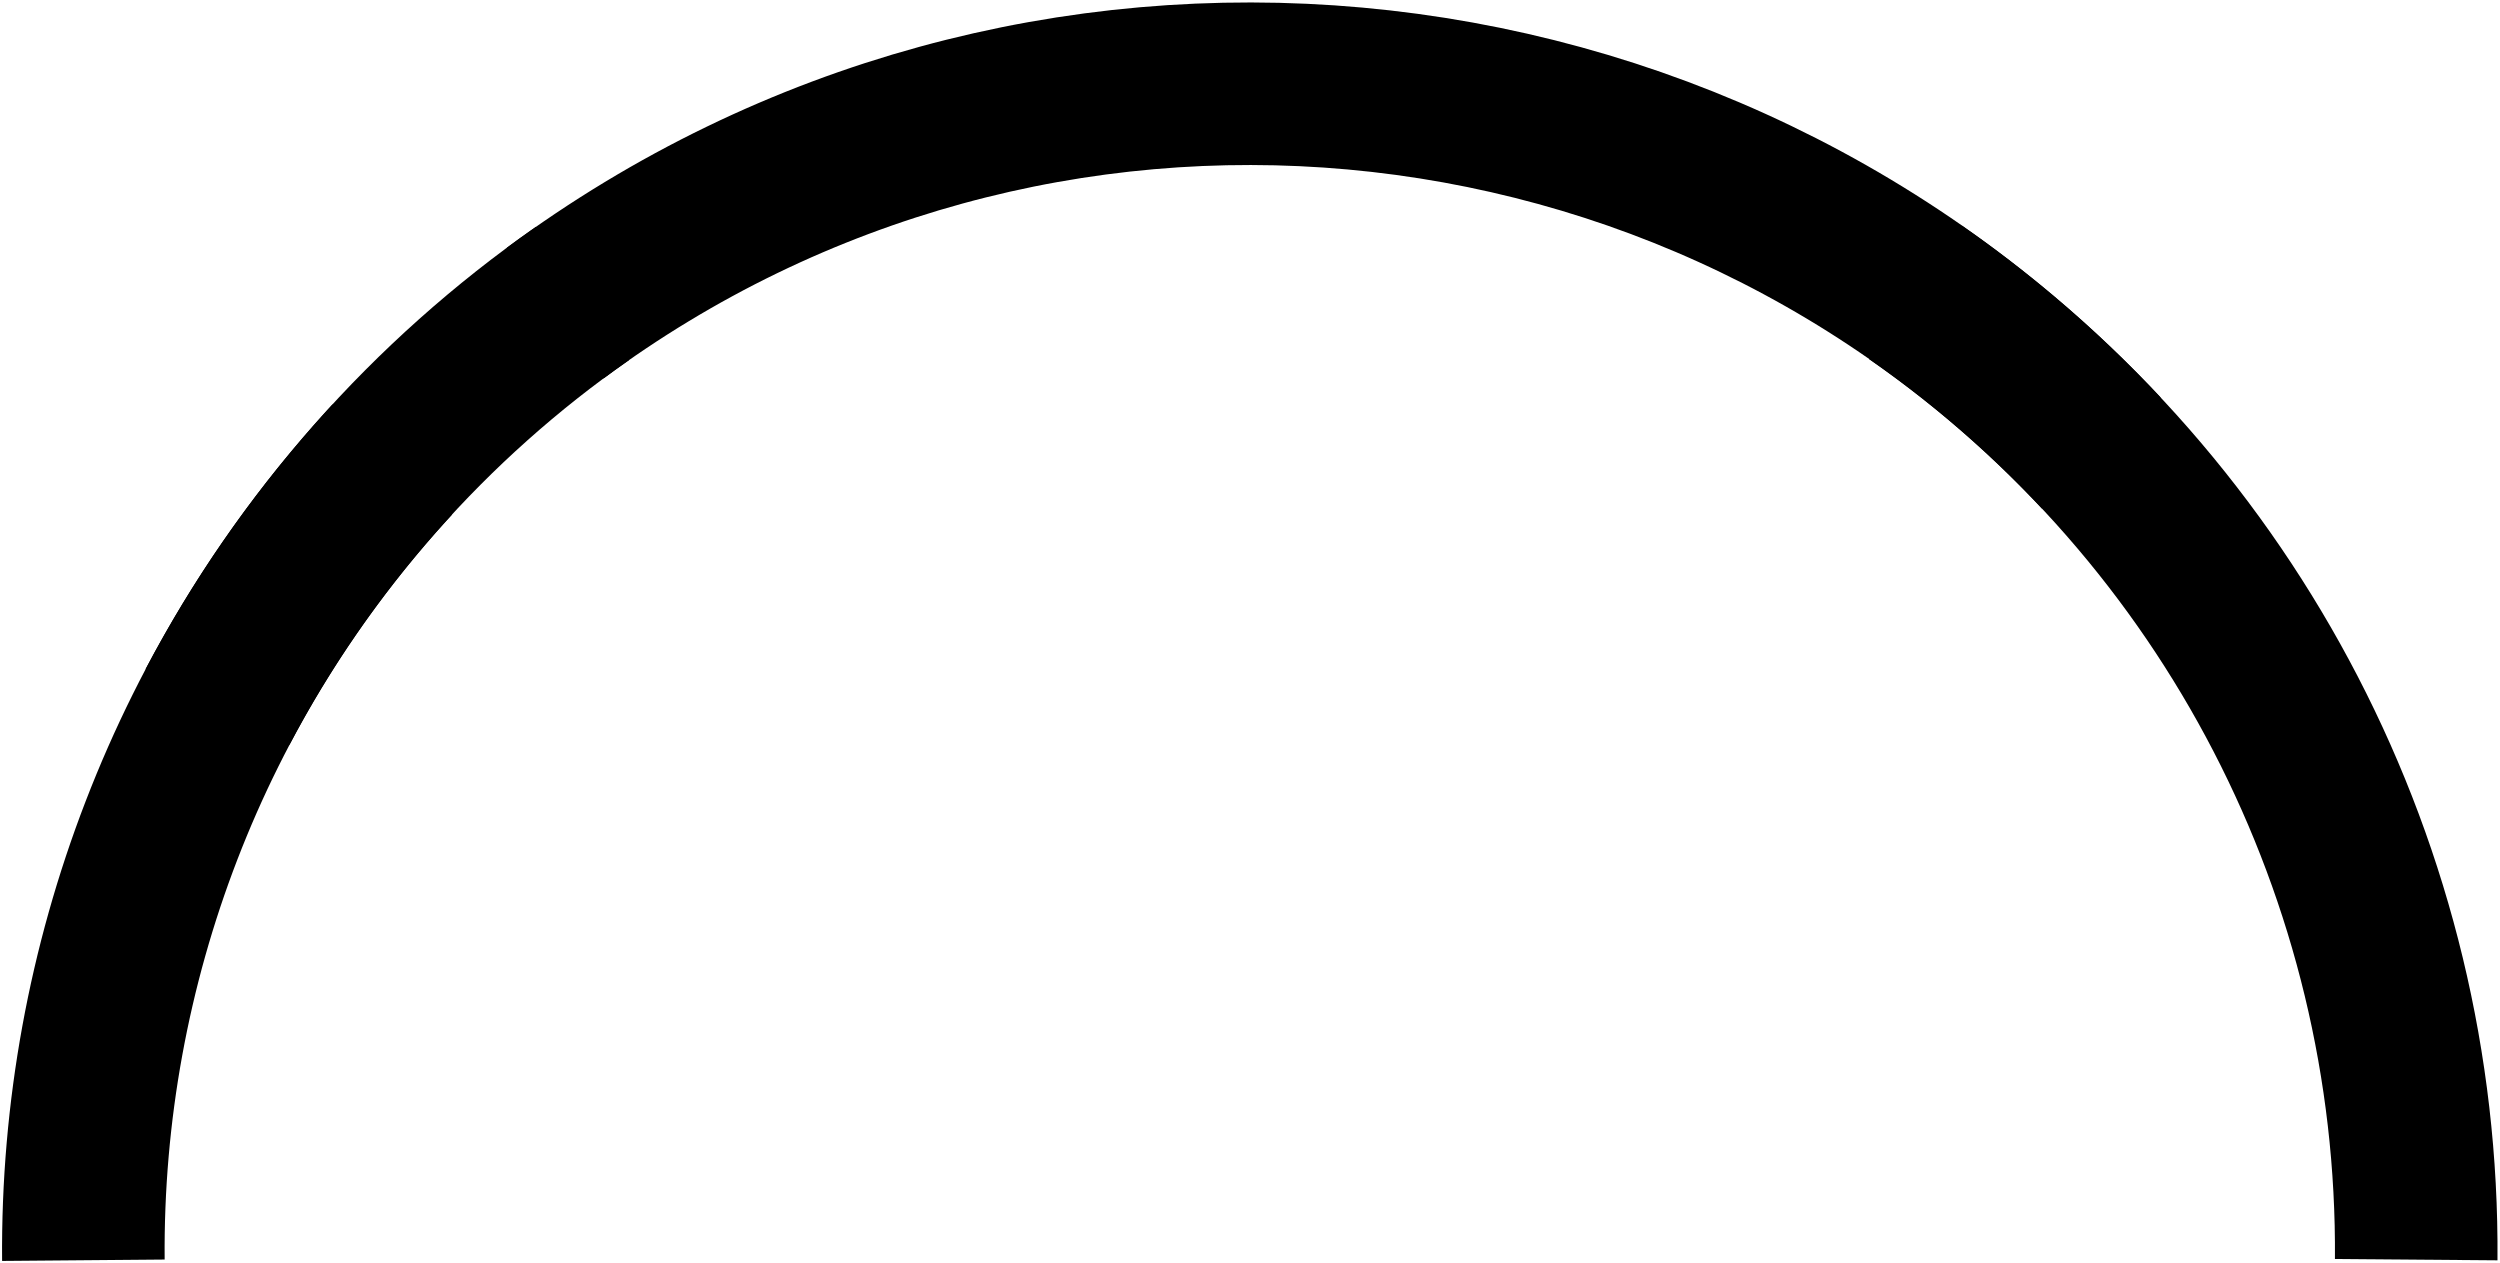 <svg width="283" height="143" viewBox="0 0 283 143" fill="none" xmlns="http://www.w3.org/2000/svg">
<path d="M44.408 52.014C21.655 76.686 9.151 109.098 9.438 142.659" stroke="#52C376" style="stroke:#52C376;stroke:color(display-p3 0.322 0.765 0.463);stroke-opacity:1;" stroke-width="18.401" stroke-miterlimit="10" stroke-linejoin="round"/>
<path d="M65.948 33.211C48.626 45.289 34.453 61.346 24.619 80.033" stroke="#FDE8CB" style="stroke:#FDE8CB;stroke:color(display-p3 0.992 0.91 0.796);stroke-opacity:1;" stroke-width="18.401" stroke-miterlimit="10" stroke-linejoin="round"/>
<path d="M237.868 51.283C192.023 2.315 116.749 -4.5 62.855 35.438" stroke="#FAB152" style="stroke:#FAB152;stroke:color(display-p3 0.98 0.694 0.322);stroke-opacity:1;" stroke-width="18.401" stroke-miterlimit="10" stroke-linejoin="round"/>
<path d="M273.514 142.594C273.866 98.968 252.647 57.984 216.818 33.09" stroke="#E26767" style="stroke:#E26767;stroke:color(display-p3 0.886 0.404 0.404);stroke-opacity:1;" stroke-width="18.401" stroke-miterlimit="10" stroke-linejoin="round"/>
</svg>
